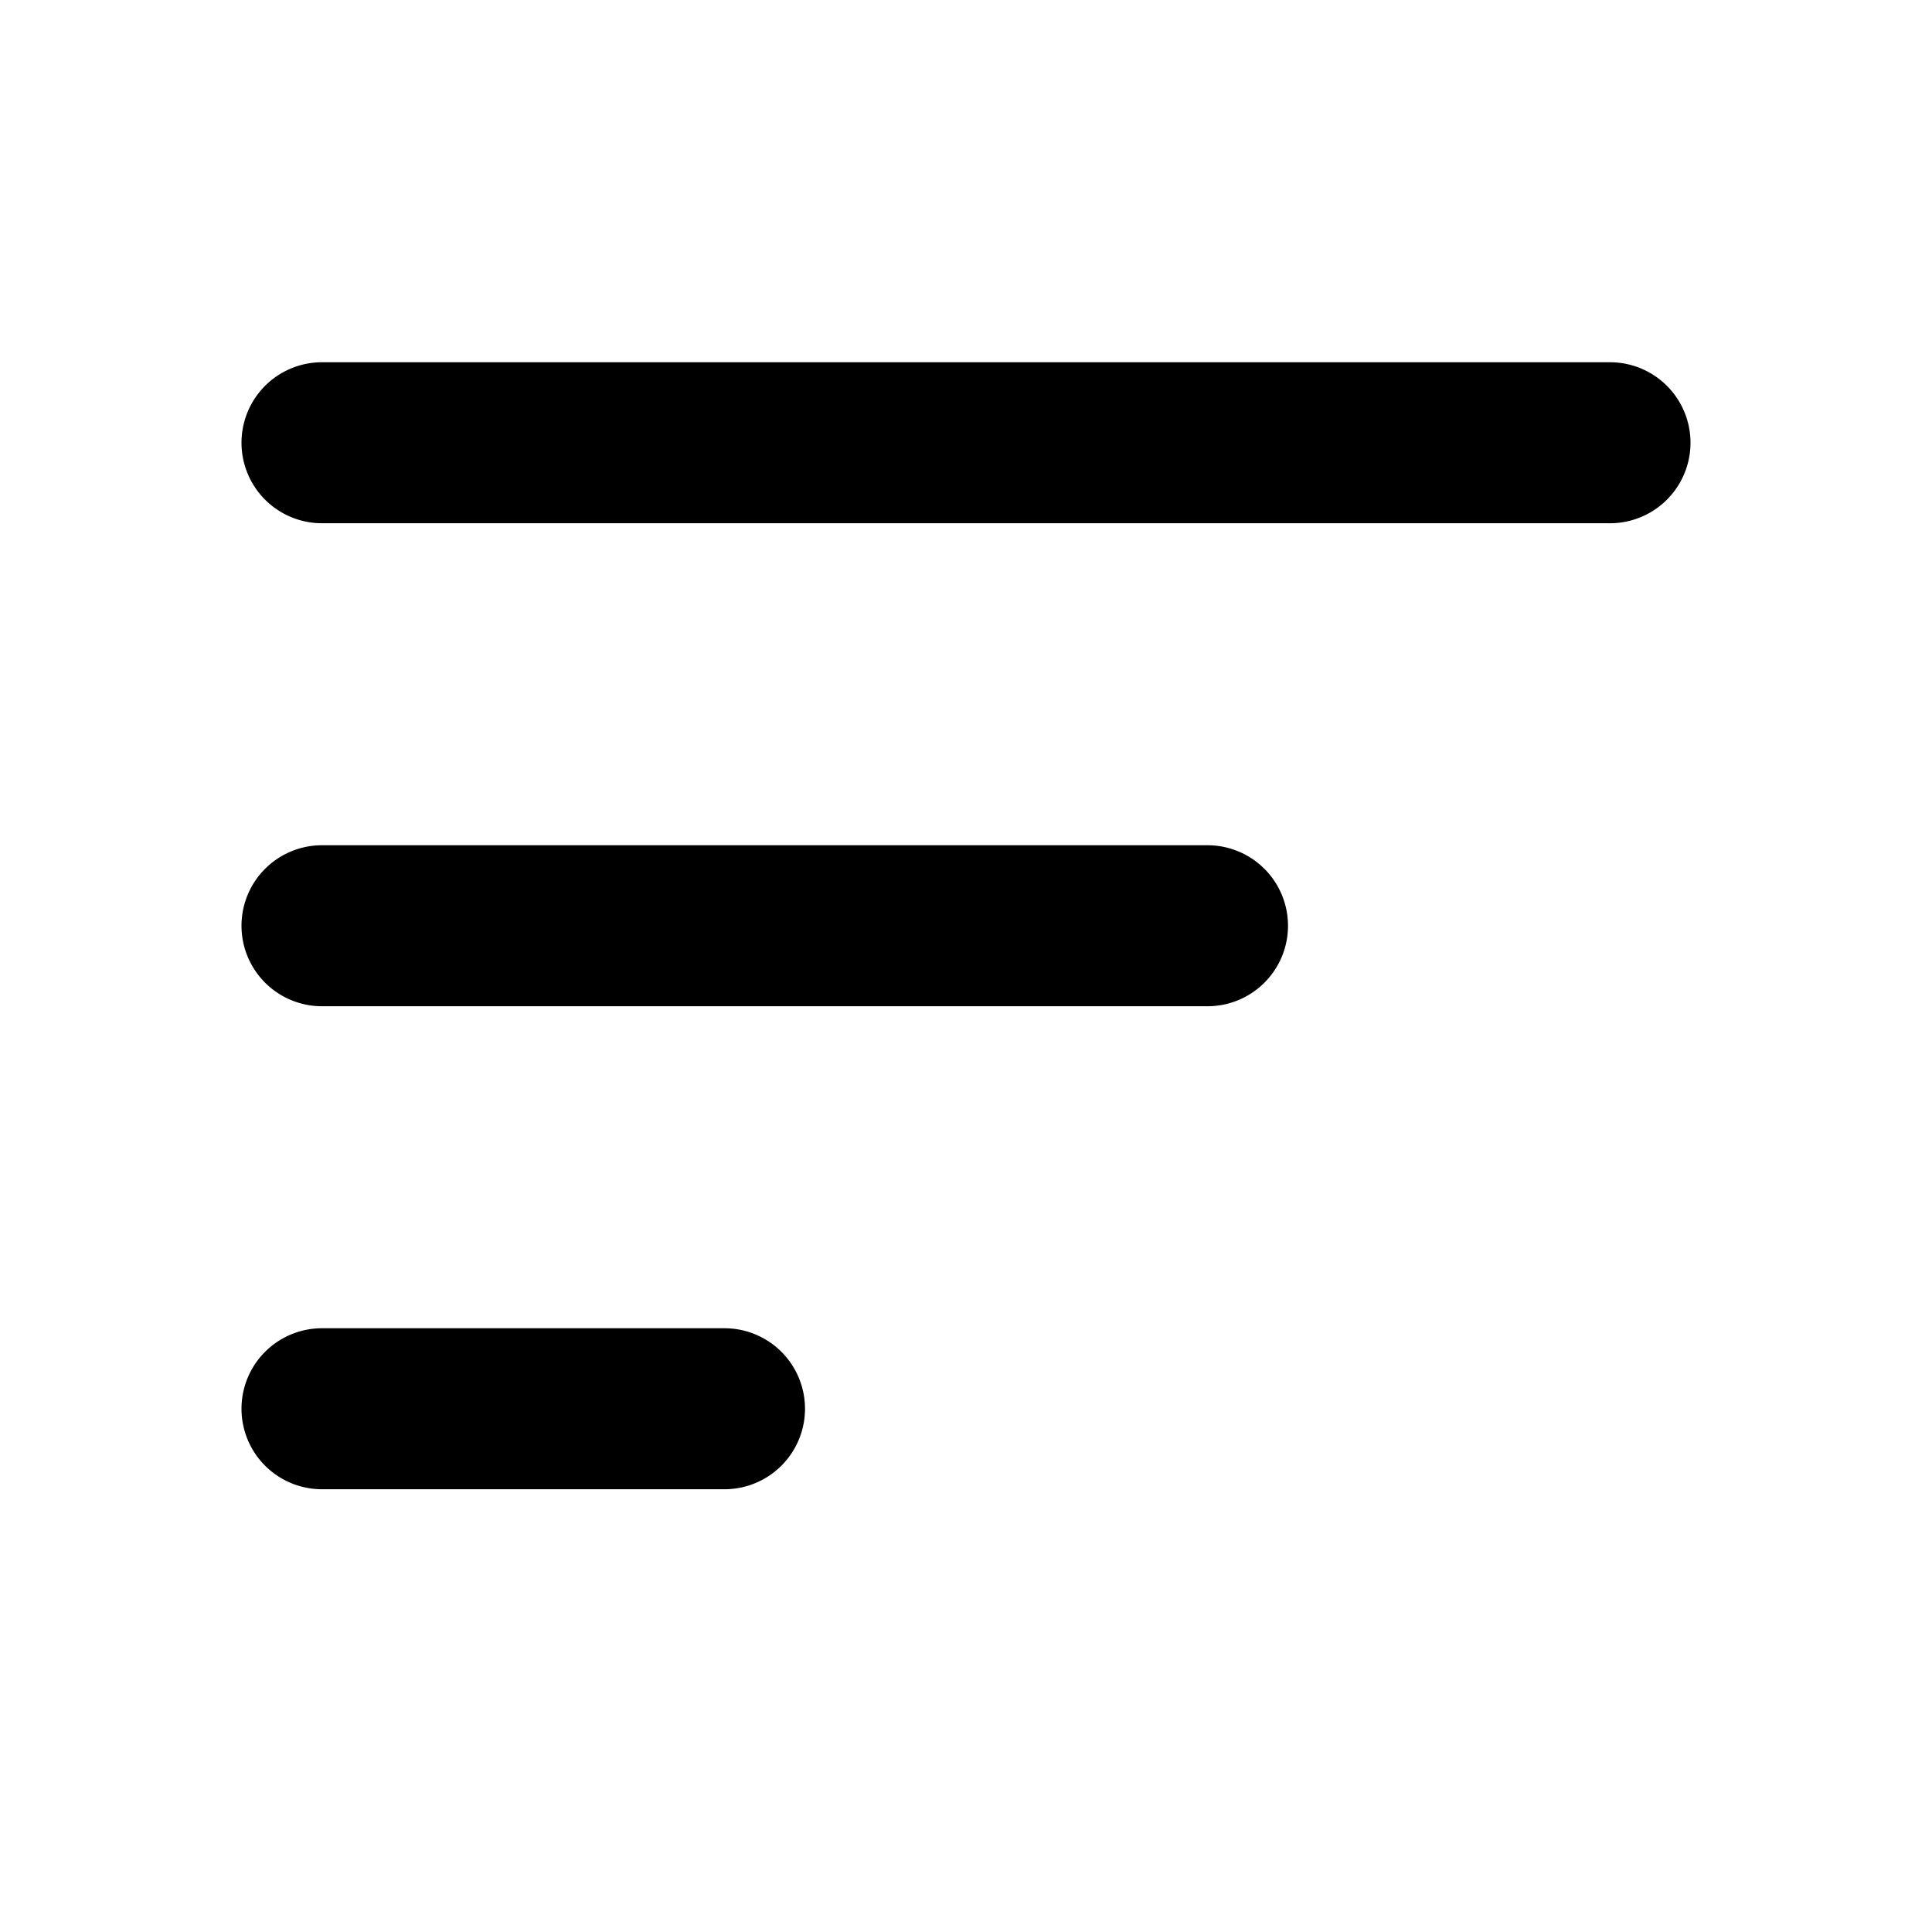 <svg aria-label="tiers" role="img" viewBox="0 0 24 24" xmlns="http://www.w3.org/2000/svg"><path fill-rule="evenodd" clip-rule="evenodd" d="M3 5.5a1 1 0 011-1h16a1 1 0 110 2H4a1 1 0 01-1-1zm0 6a1 1 0 011-1h11a1 1 0 110 2H4a1 1 0 01-1-1zm1 5a1 1 0 100 2h5a1 1 0 100-2H4z"/></svg>
